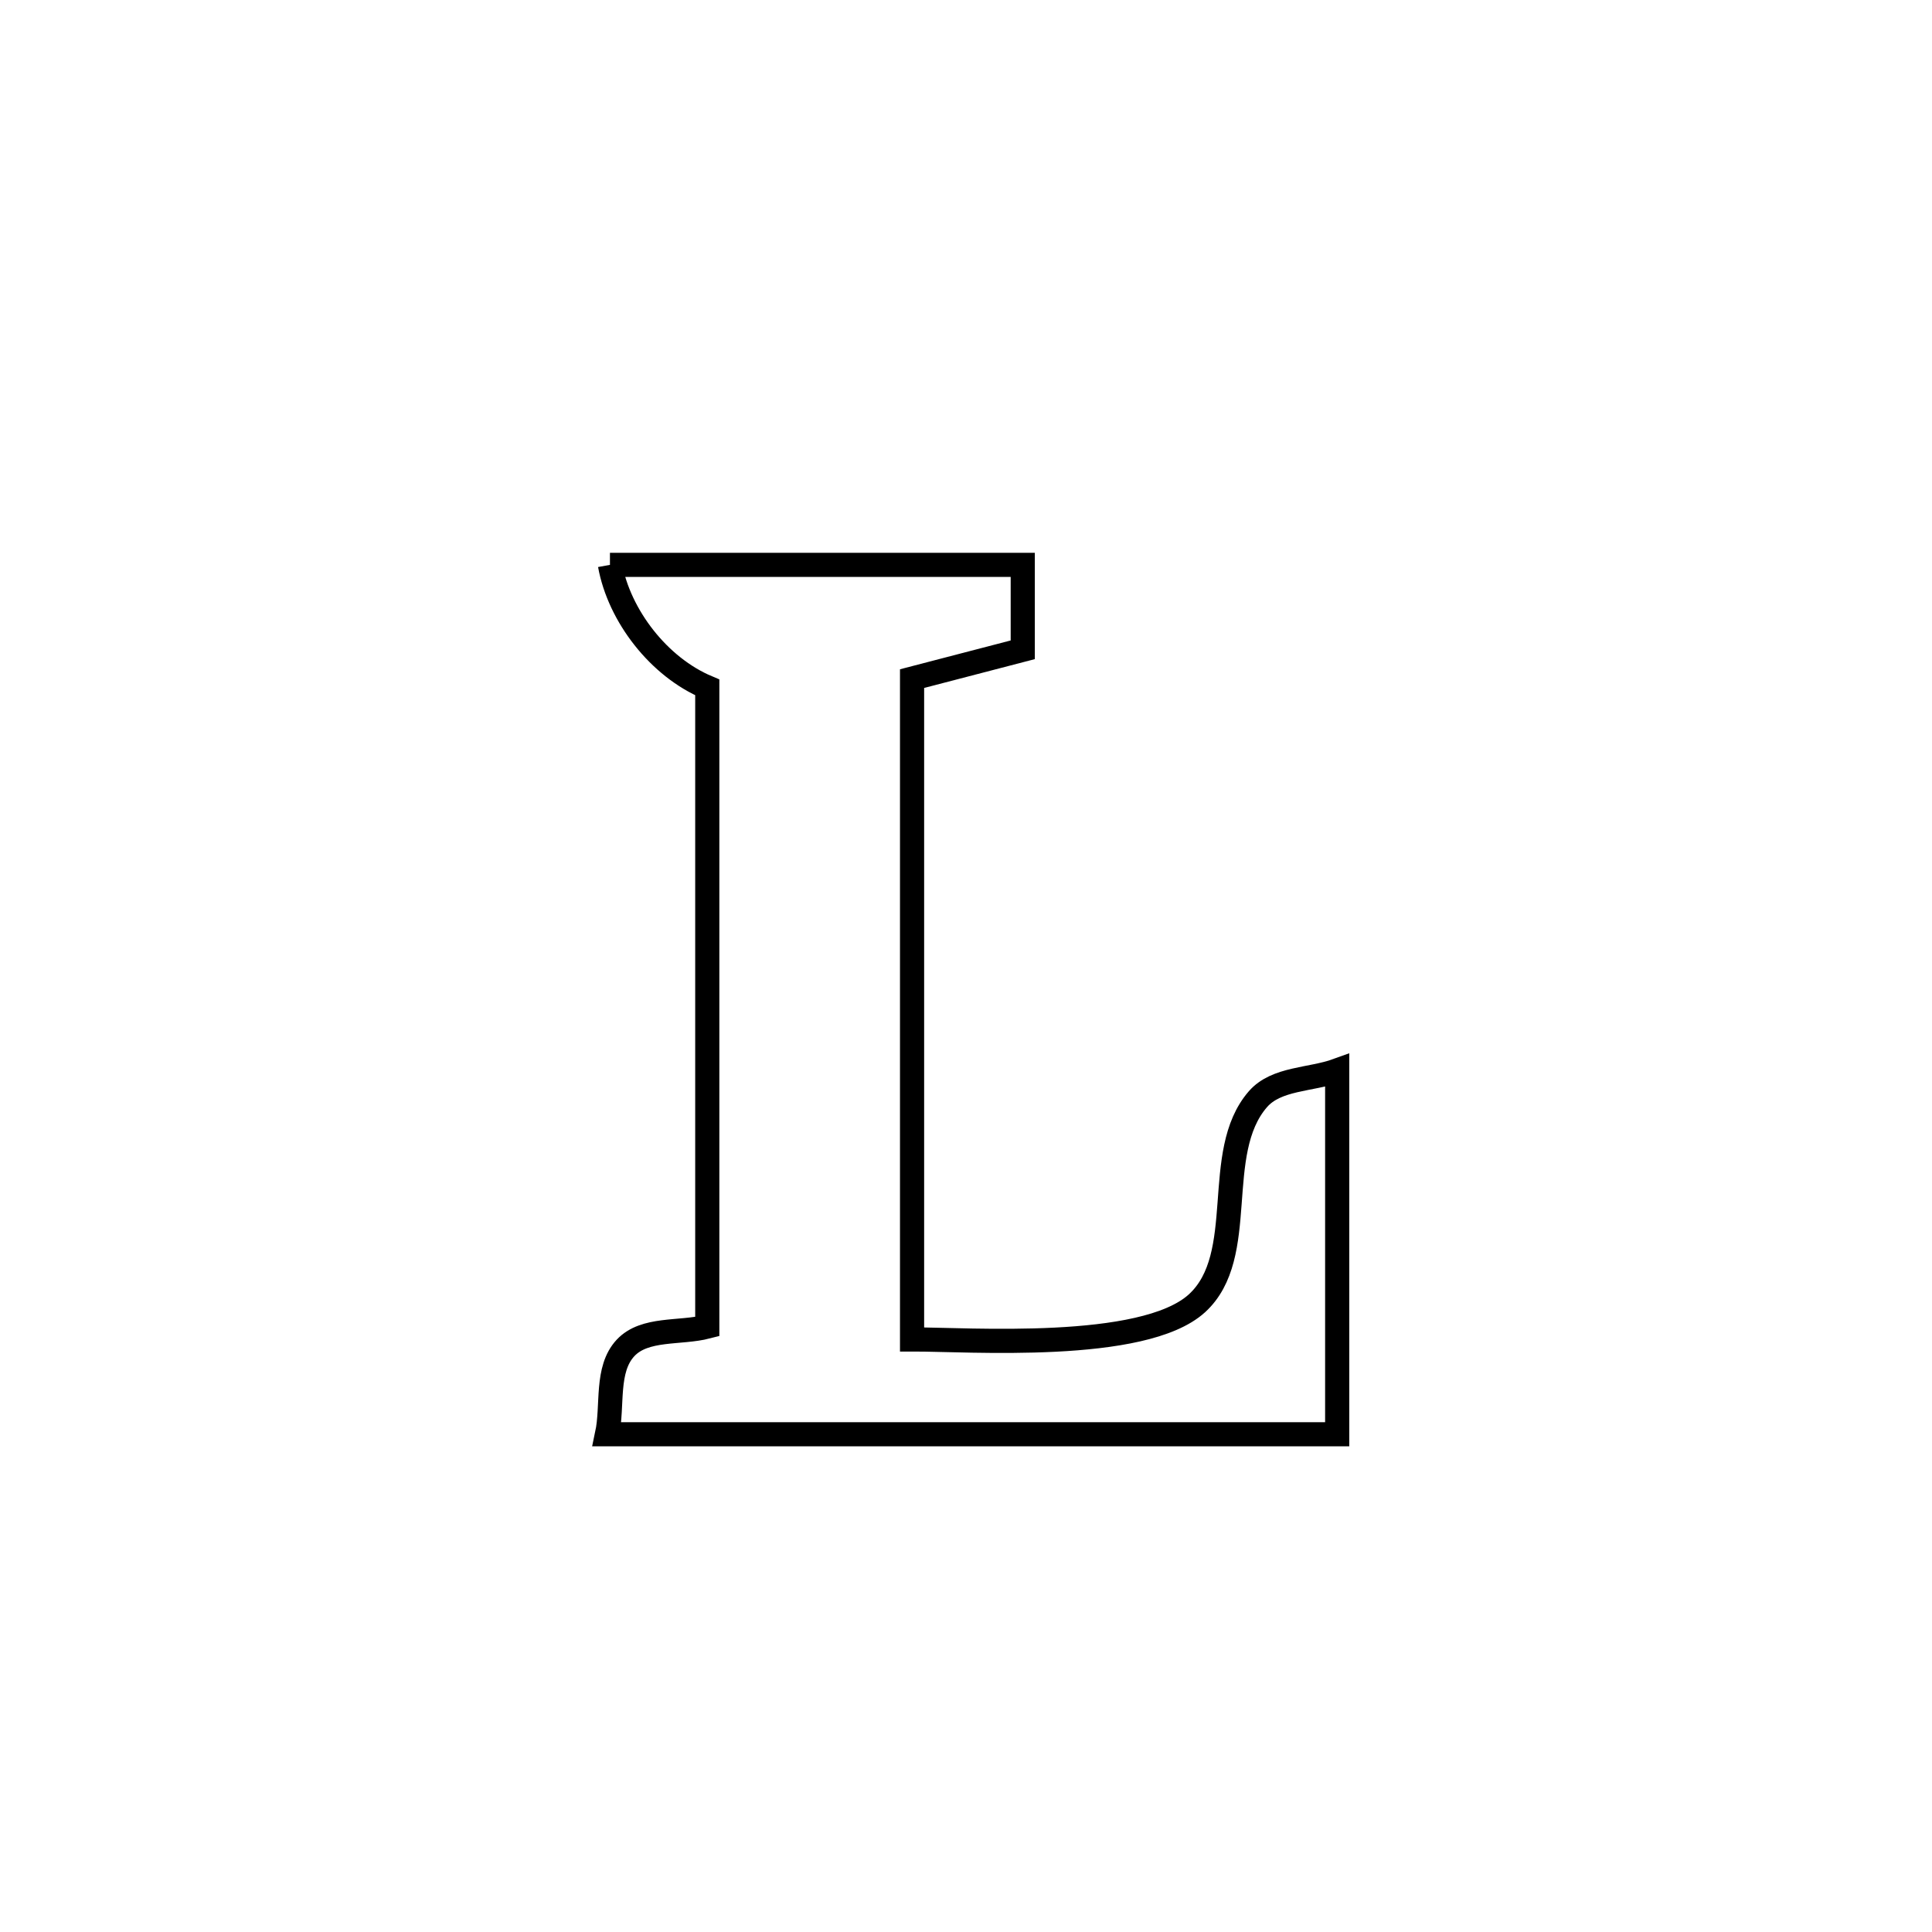 <svg xmlns="http://www.w3.org/2000/svg" viewBox="0.0 0.0 24.0 24.0" height="200px" width="200px"><path fill="none" stroke="black" stroke-width=".3" stroke-opacity="1.0"  filling="0" d="M7.577 7.017 L7.577 7.017 C9.286 7.017 10.996 7.017 12.705 7.017 L12.705 7.017 C12.705 7.369 12.705 7.721 12.705 8.072 L12.705 8.072 C12.247 8.191 11.788 8.311 11.33 8.43 L11.33 8.43 C11.33 9.798 11.33 11.166 11.33 12.534 C11.33 13.902 11.33 15.271 11.33 16.639 L11.33 16.639 C12.021 16.637 14.2 16.798 14.868 16.191 C15.52 15.597 15.047 14.321 15.626 13.655 C15.855 13.391 16.283 13.417 16.611 13.298 L16.611 13.298 C16.611 14.804 16.611 16.311 16.611 17.817 L16.611 17.817 C15.099 17.817 13.588 17.817 12.076 17.817 C10.564 17.817 9.052 17.817 7.541 17.817 L7.541 17.817 C7.617 17.46 7.521 17.013 7.77 16.745 C8.009 16.489 8.447 16.568 8.786 16.48 L8.786 16.48 C8.786 15.156 8.786 13.833 8.786 12.51 C8.786 11.186 8.786 9.863 8.786 8.539 L8.786 8.539 C8.189 8.288 7.693 7.655 7.577 7.017 L7.577 7.017"></path></svg>